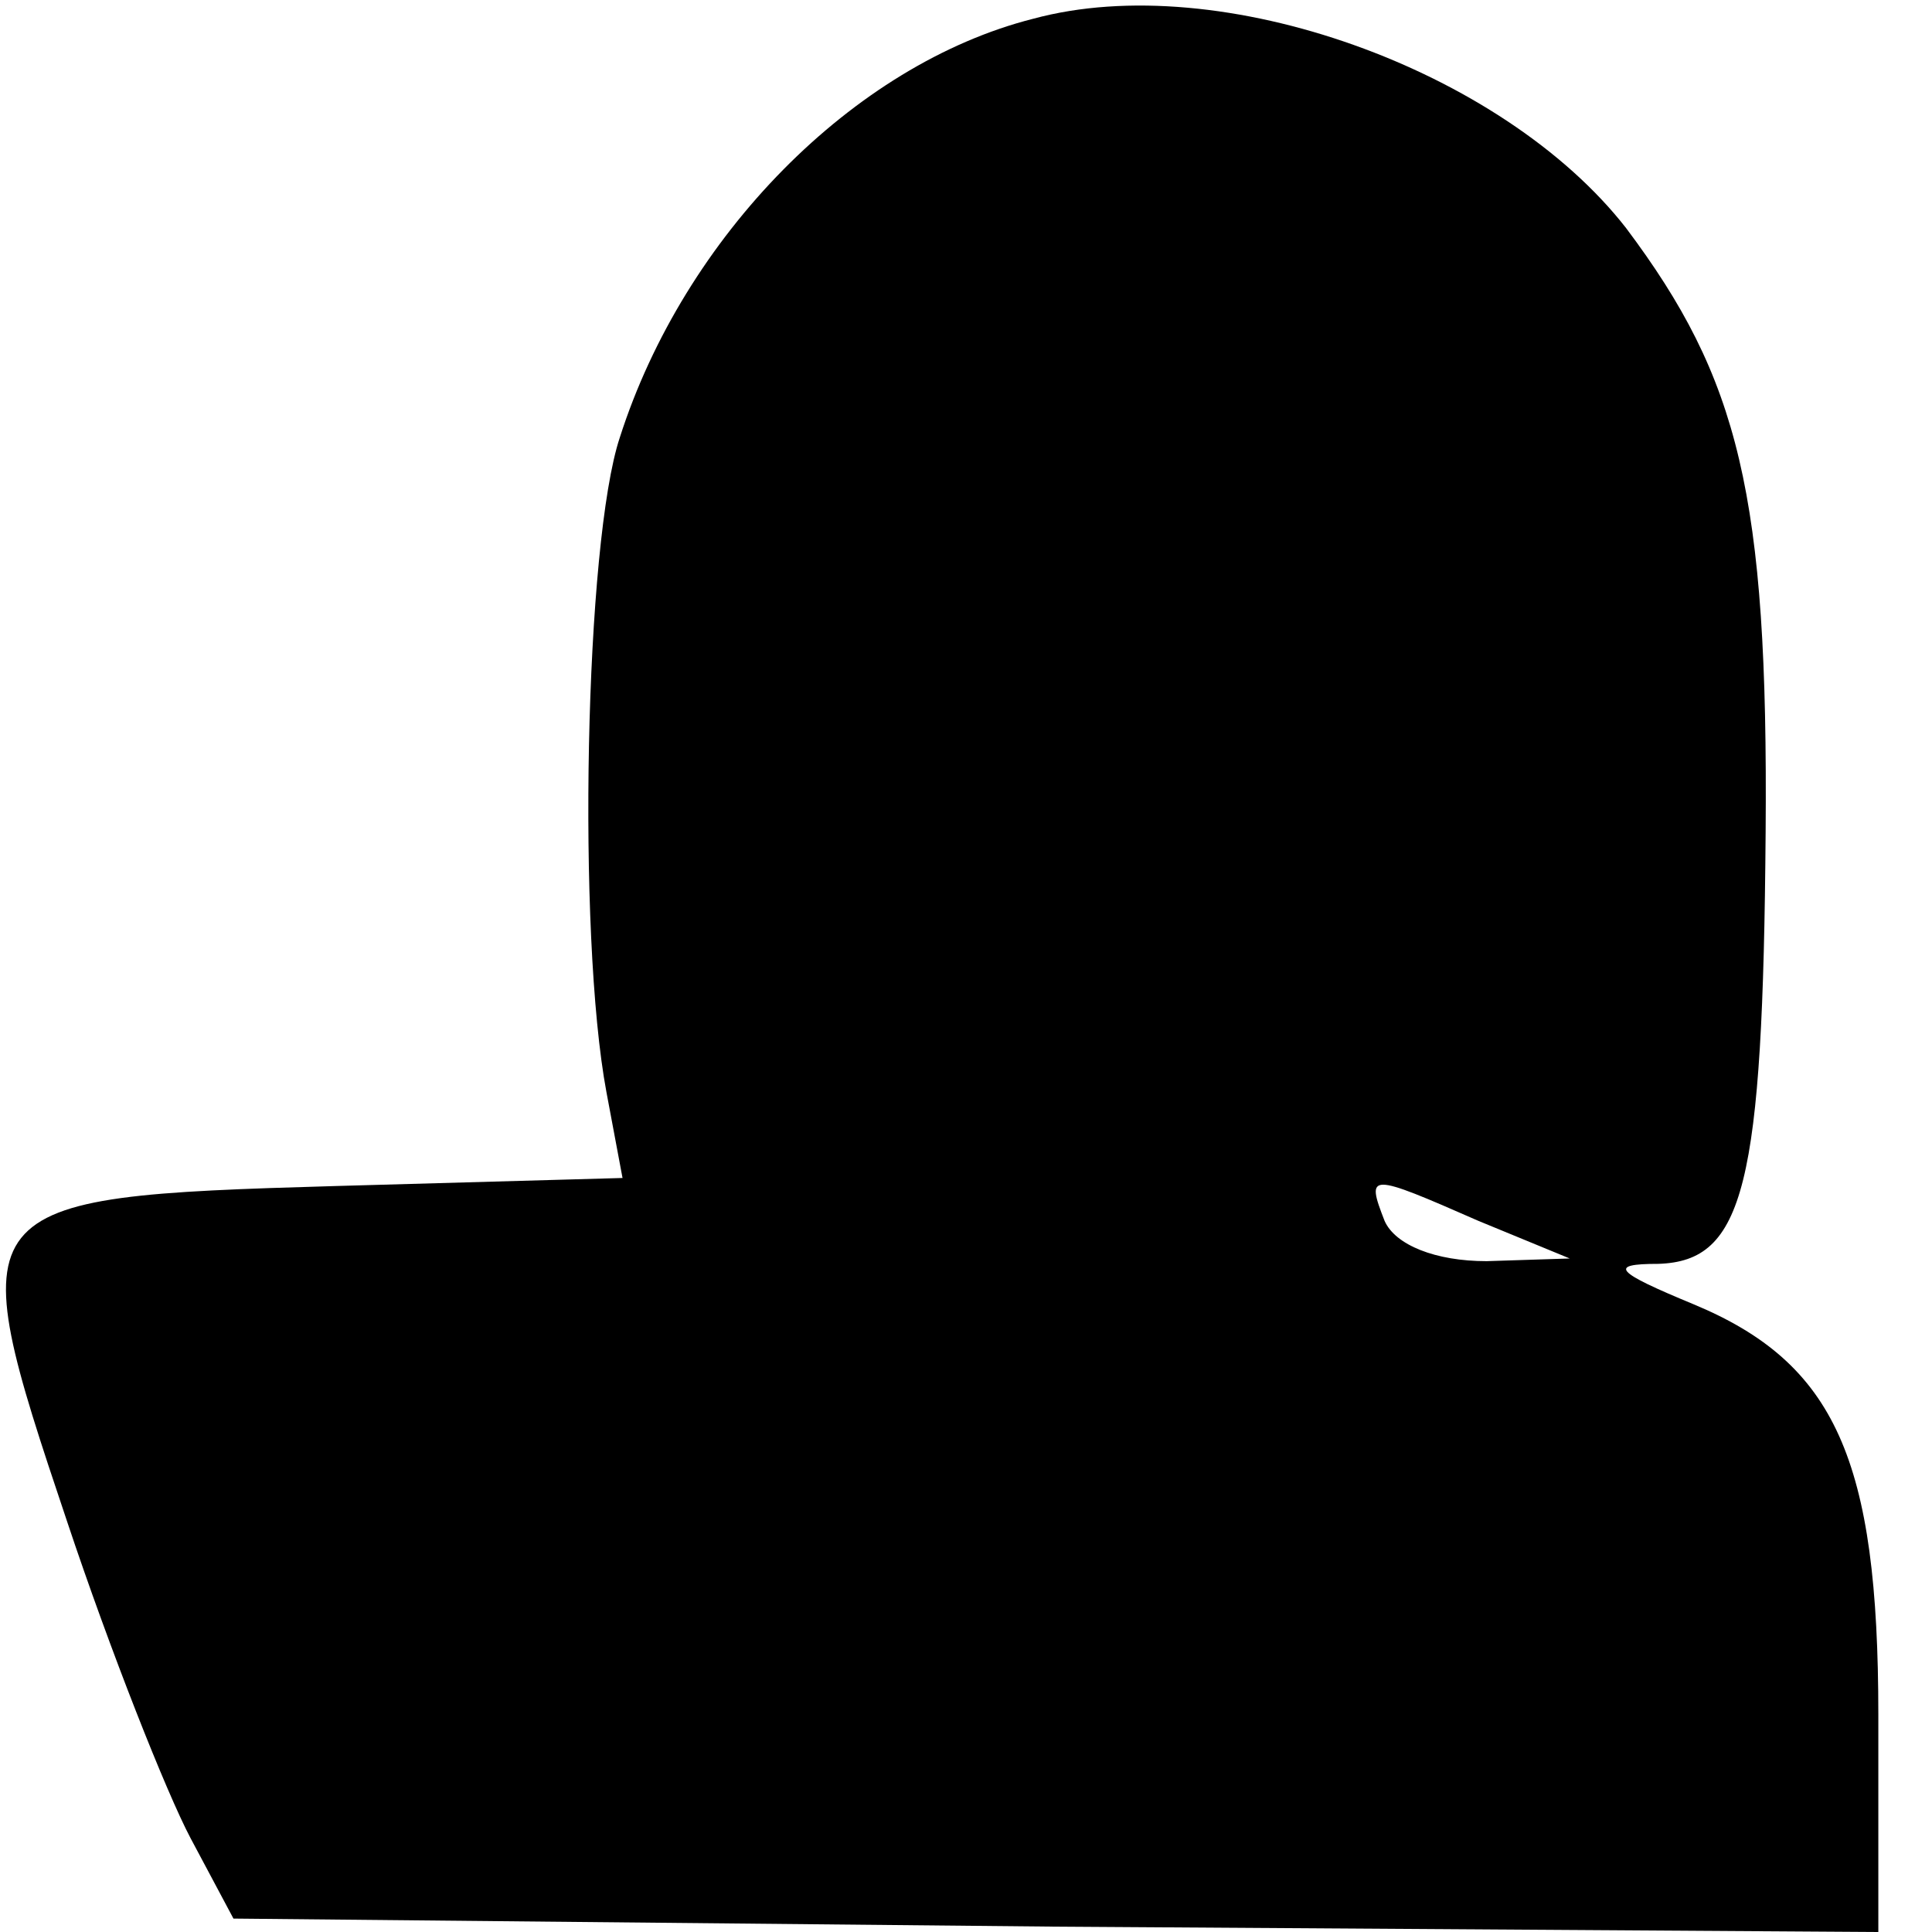 <?xml version="1.0" standalone="no"?>
<!DOCTYPE svg PUBLIC "-//W3C//DTD SVG 20010904//EN"
 "http://www.w3.org/TR/2001/REC-SVG-20010904/DTD/svg10.dtd">
<svg version="1.0" xmlns="http://www.w3.org/2000/svg"
 width="72pt" height="72pt" viewBox="0 0 72 72"
 preserveAspectRatio="xMidYMid meet">
<g transform="translate(0,72) scale(0.1,-0.1)"
fill="#000000" stroke="none">
<path d="M385 713 c-67 -17 -130 -81 -154 -156 -13 -39 -16 -185 -5 -244 l6
-32 -107 -3 c-139 -4 -140 -6 -100 -125 16 -48 37 -101 46 -118 l16 -30 306
-3 307 -2 0 81 c0 95 -16 131 -69 153 -29 12 -32 15 -13 15 32 1 39 29 40 161
1 126 -10 169 -52 225 -46 59 -151 97 -221 78z m166 -448 l34 -14 -31 -1 c-19
0 -34 6 -38 15 -7 18 -6 18 35 0z"/>
</g>
</svg>
